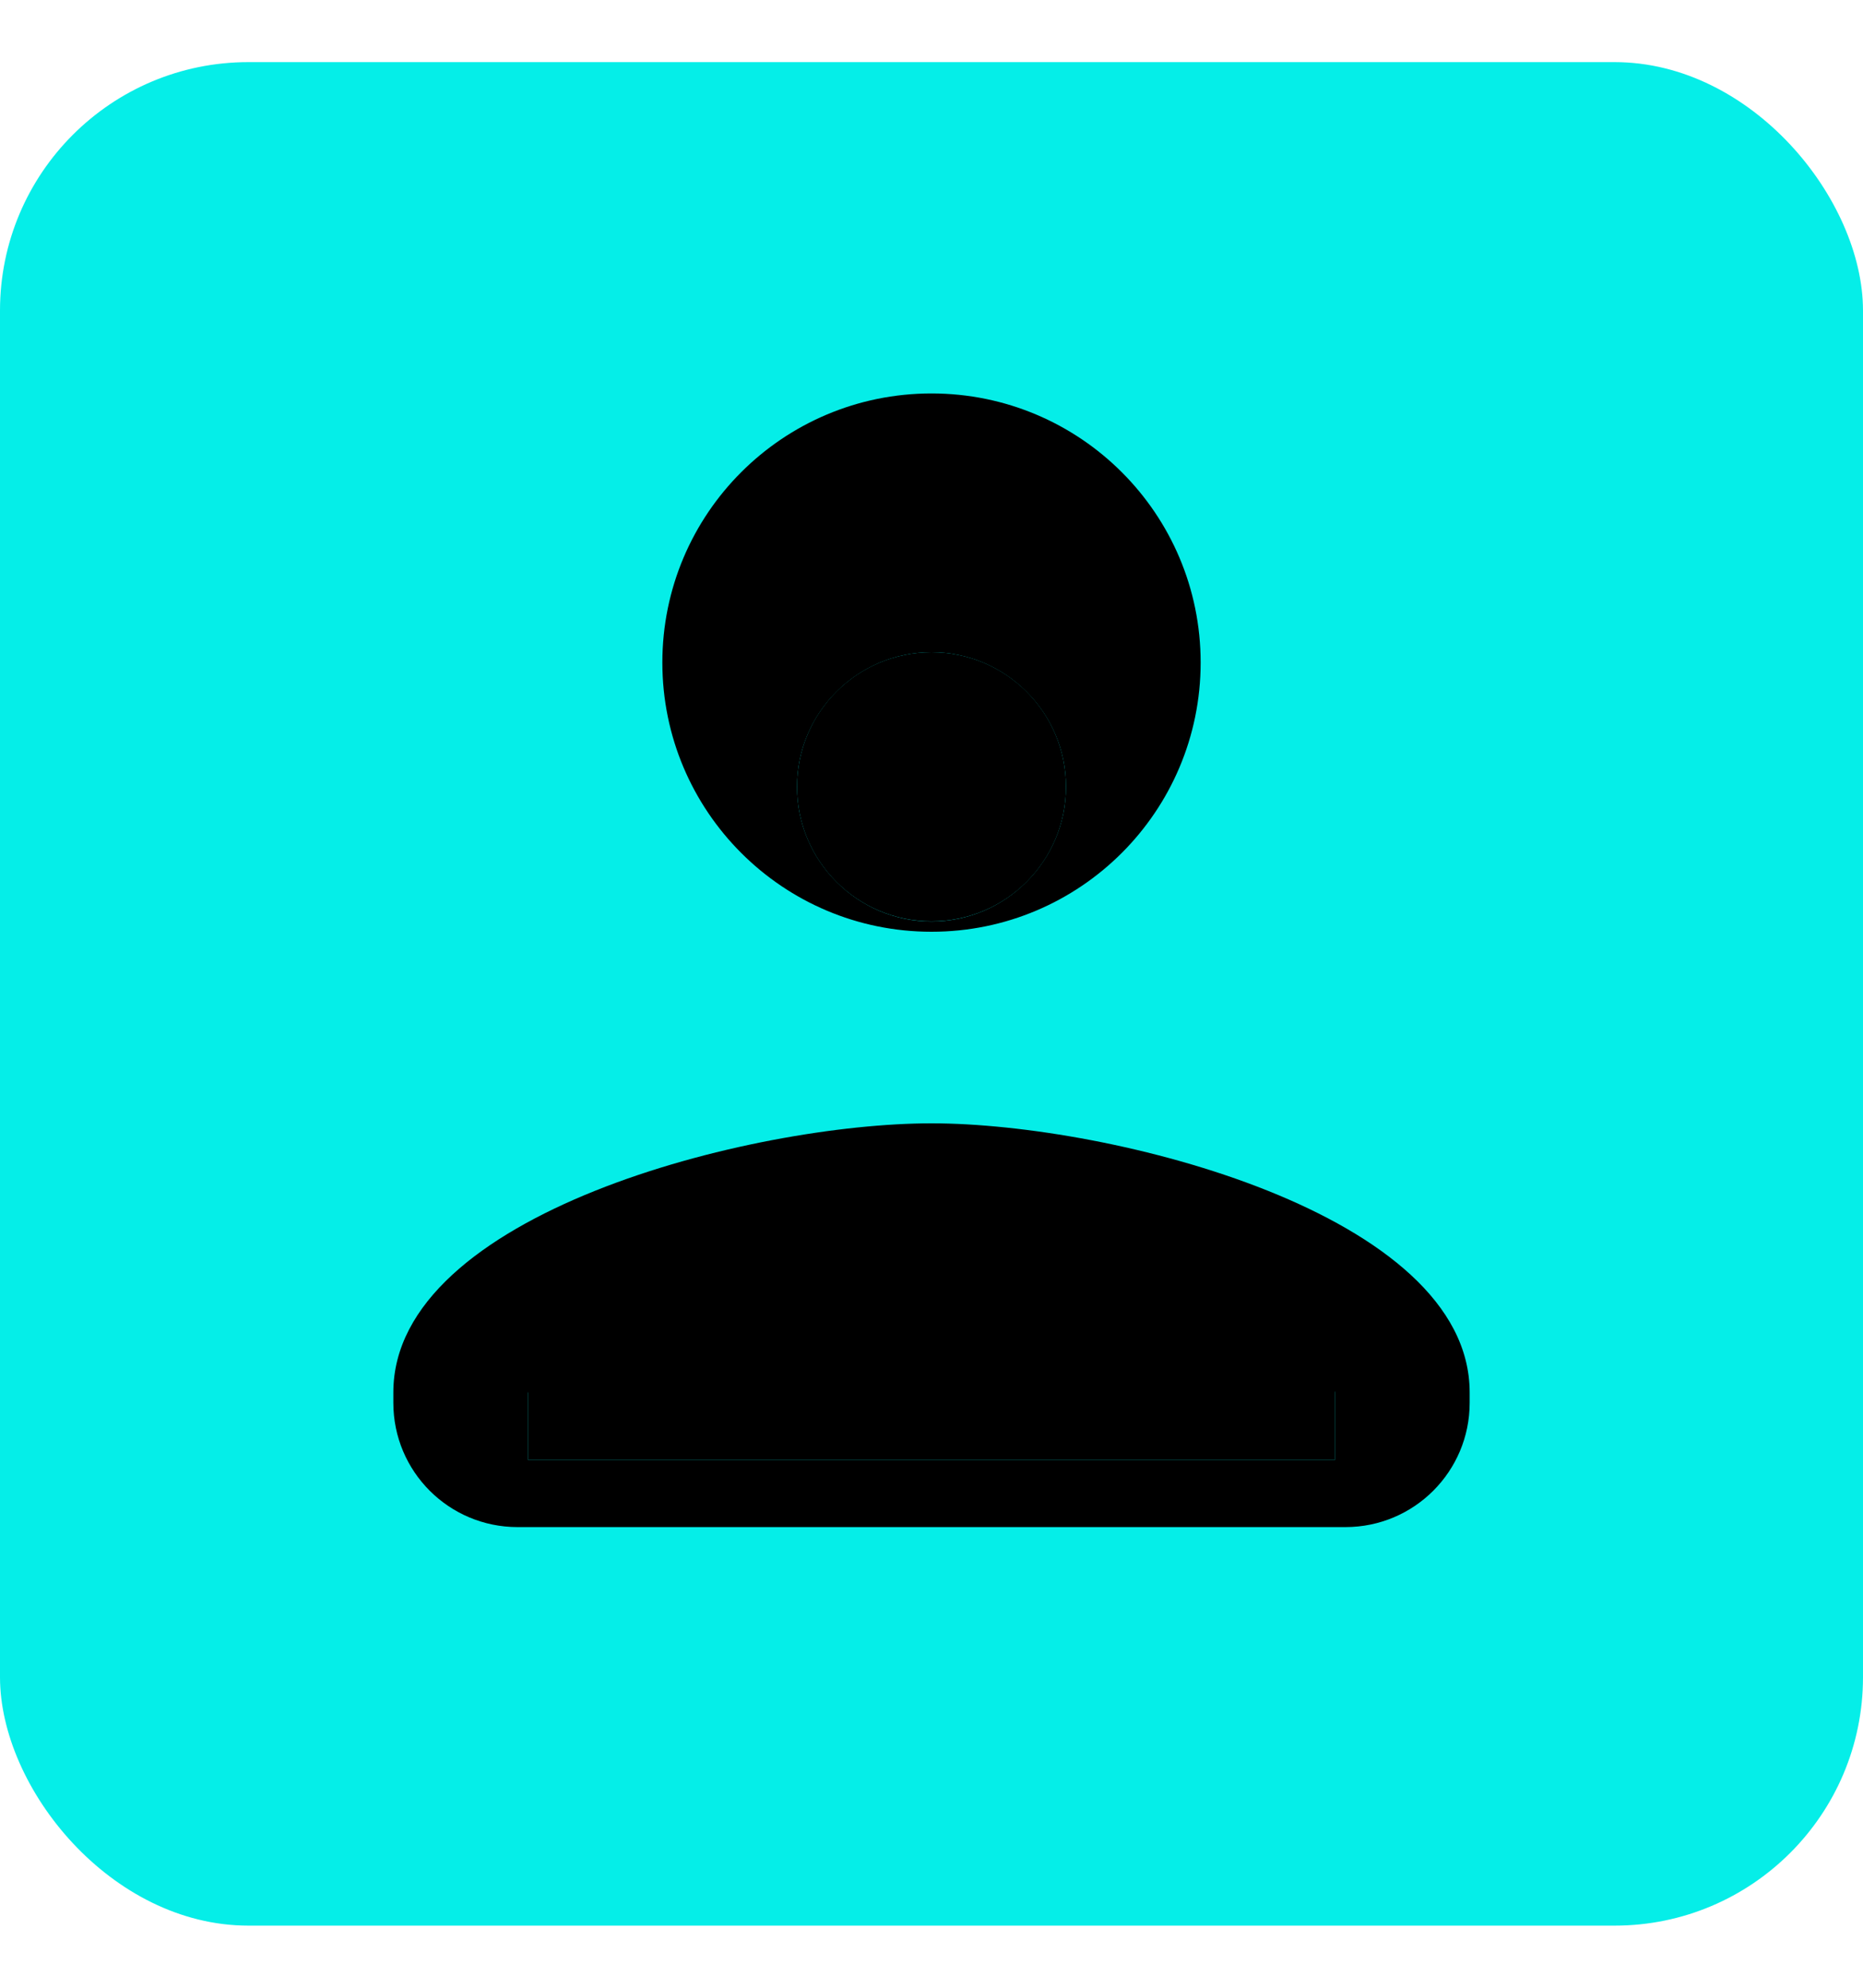 <?xml version="1.0" encoding="UTF-8"?>
<svg width="15px" height="16px" viewBox="0 0 15 16" version="1.1" xmlns="http://www.w3.org/2000/svg" xmlns:xlink="http://www.w3.org/1999/xlink">
    <!-- Generator: Sketch 52.2 (67145) - http://www.bohemiancoding.com/sketch -->
    <title>Group 40</title>
    <desc>Created with Sketch.</desc>
    <g id="Page-3" stroke="none" stroke-width="1" fill="none" fill-rule="evenodd">
        <g id="Compare-Chart---Atlassian-Copy-2" transform="translate(-631, -802)">
            <g id="KPI-INfo" transform="translate(612, 784)">
                <g id="KPI-Info">
                    <g id="Group-4" transform="translate(19, 16)">
                        <g id="Group-31">
                            <g id="Group-32">
                                <g id="Group-23">
                                    <g id="Group-15" transform="translate(0, 2)">
                                        <g id="Group-40">
                                            <rect id="Rectangle-8" fill="#05EEE8" fill-rule="nonzero" x="0" y="0.5" width="15" height="15" rx="2"></rect>
                                            <g id="Group-11" transform="translate(1, 2)">
                                                <g id="round-perm_identity-24px">
                                                    <polygon id="Path" points="0 0 13 0 13 13 0 13"></polygon>
                                                    <polygon id="Path-2" fill="#000000" fill-rule="nonzero" points="3.25 8.667 3.25 9.75 9.75 9.75 9.75 8.667 5.958 7.583"></polygon>
                                                    <path d="M6.5,5.5 C7.697,5.5 8.667,4.53 8.667,3.333 C8.667,2.136 7.697,1.167 6.5,1.167 C5.303,1.167 4.333,2.136 4.333,3.333 C4.333,4.53 5.303,5.5 6.5,5.5 Z M6.5,3.25 C7.096,3.25 7.583,3.737 7.583,4.333 C7.583,4.929 7.096,5.417 6.5,5.417 C5.904,5.417 5.417,4.929 5.417,4.333 C5.417,3.737 5.904,3.25 6.5,3.25 Z M6.5,7.042 C5.054,7.042 2.167,7.768 2.167,9.208 L2.167,9.292 C2.167,9.844 2.614,10.292 3.167,10.292 L9.833,10.292 C10.386,10.292 10.833,9.844 10.833,9.292 L10.833,9.208 C10.833,7.768 7.946,7.042 6.5,7.042 Z M9.75,9.75 L3.25,9.75 L3.25,9.214 C3.358,8.824 5.037,8.125 6.5,8.125 C7.963,8.125 9.642,8.824 9.75,9.208 L9.75,9.75 Z" id="Shape" fill="#000000" fill-rule="nonzero"></path>
                                                </g>
                                                <circle id="Oval" fill="#000000" fill-rule="nonzero" cx="6.5" cy="4.333" r="1.083"></circle>
                                            </g>
                                        </g>
                                    </g>
                                </g>
                            </g>
                        </g>
                    </g>
                </g>
            </g>
        </g>
    </g>
</svg>